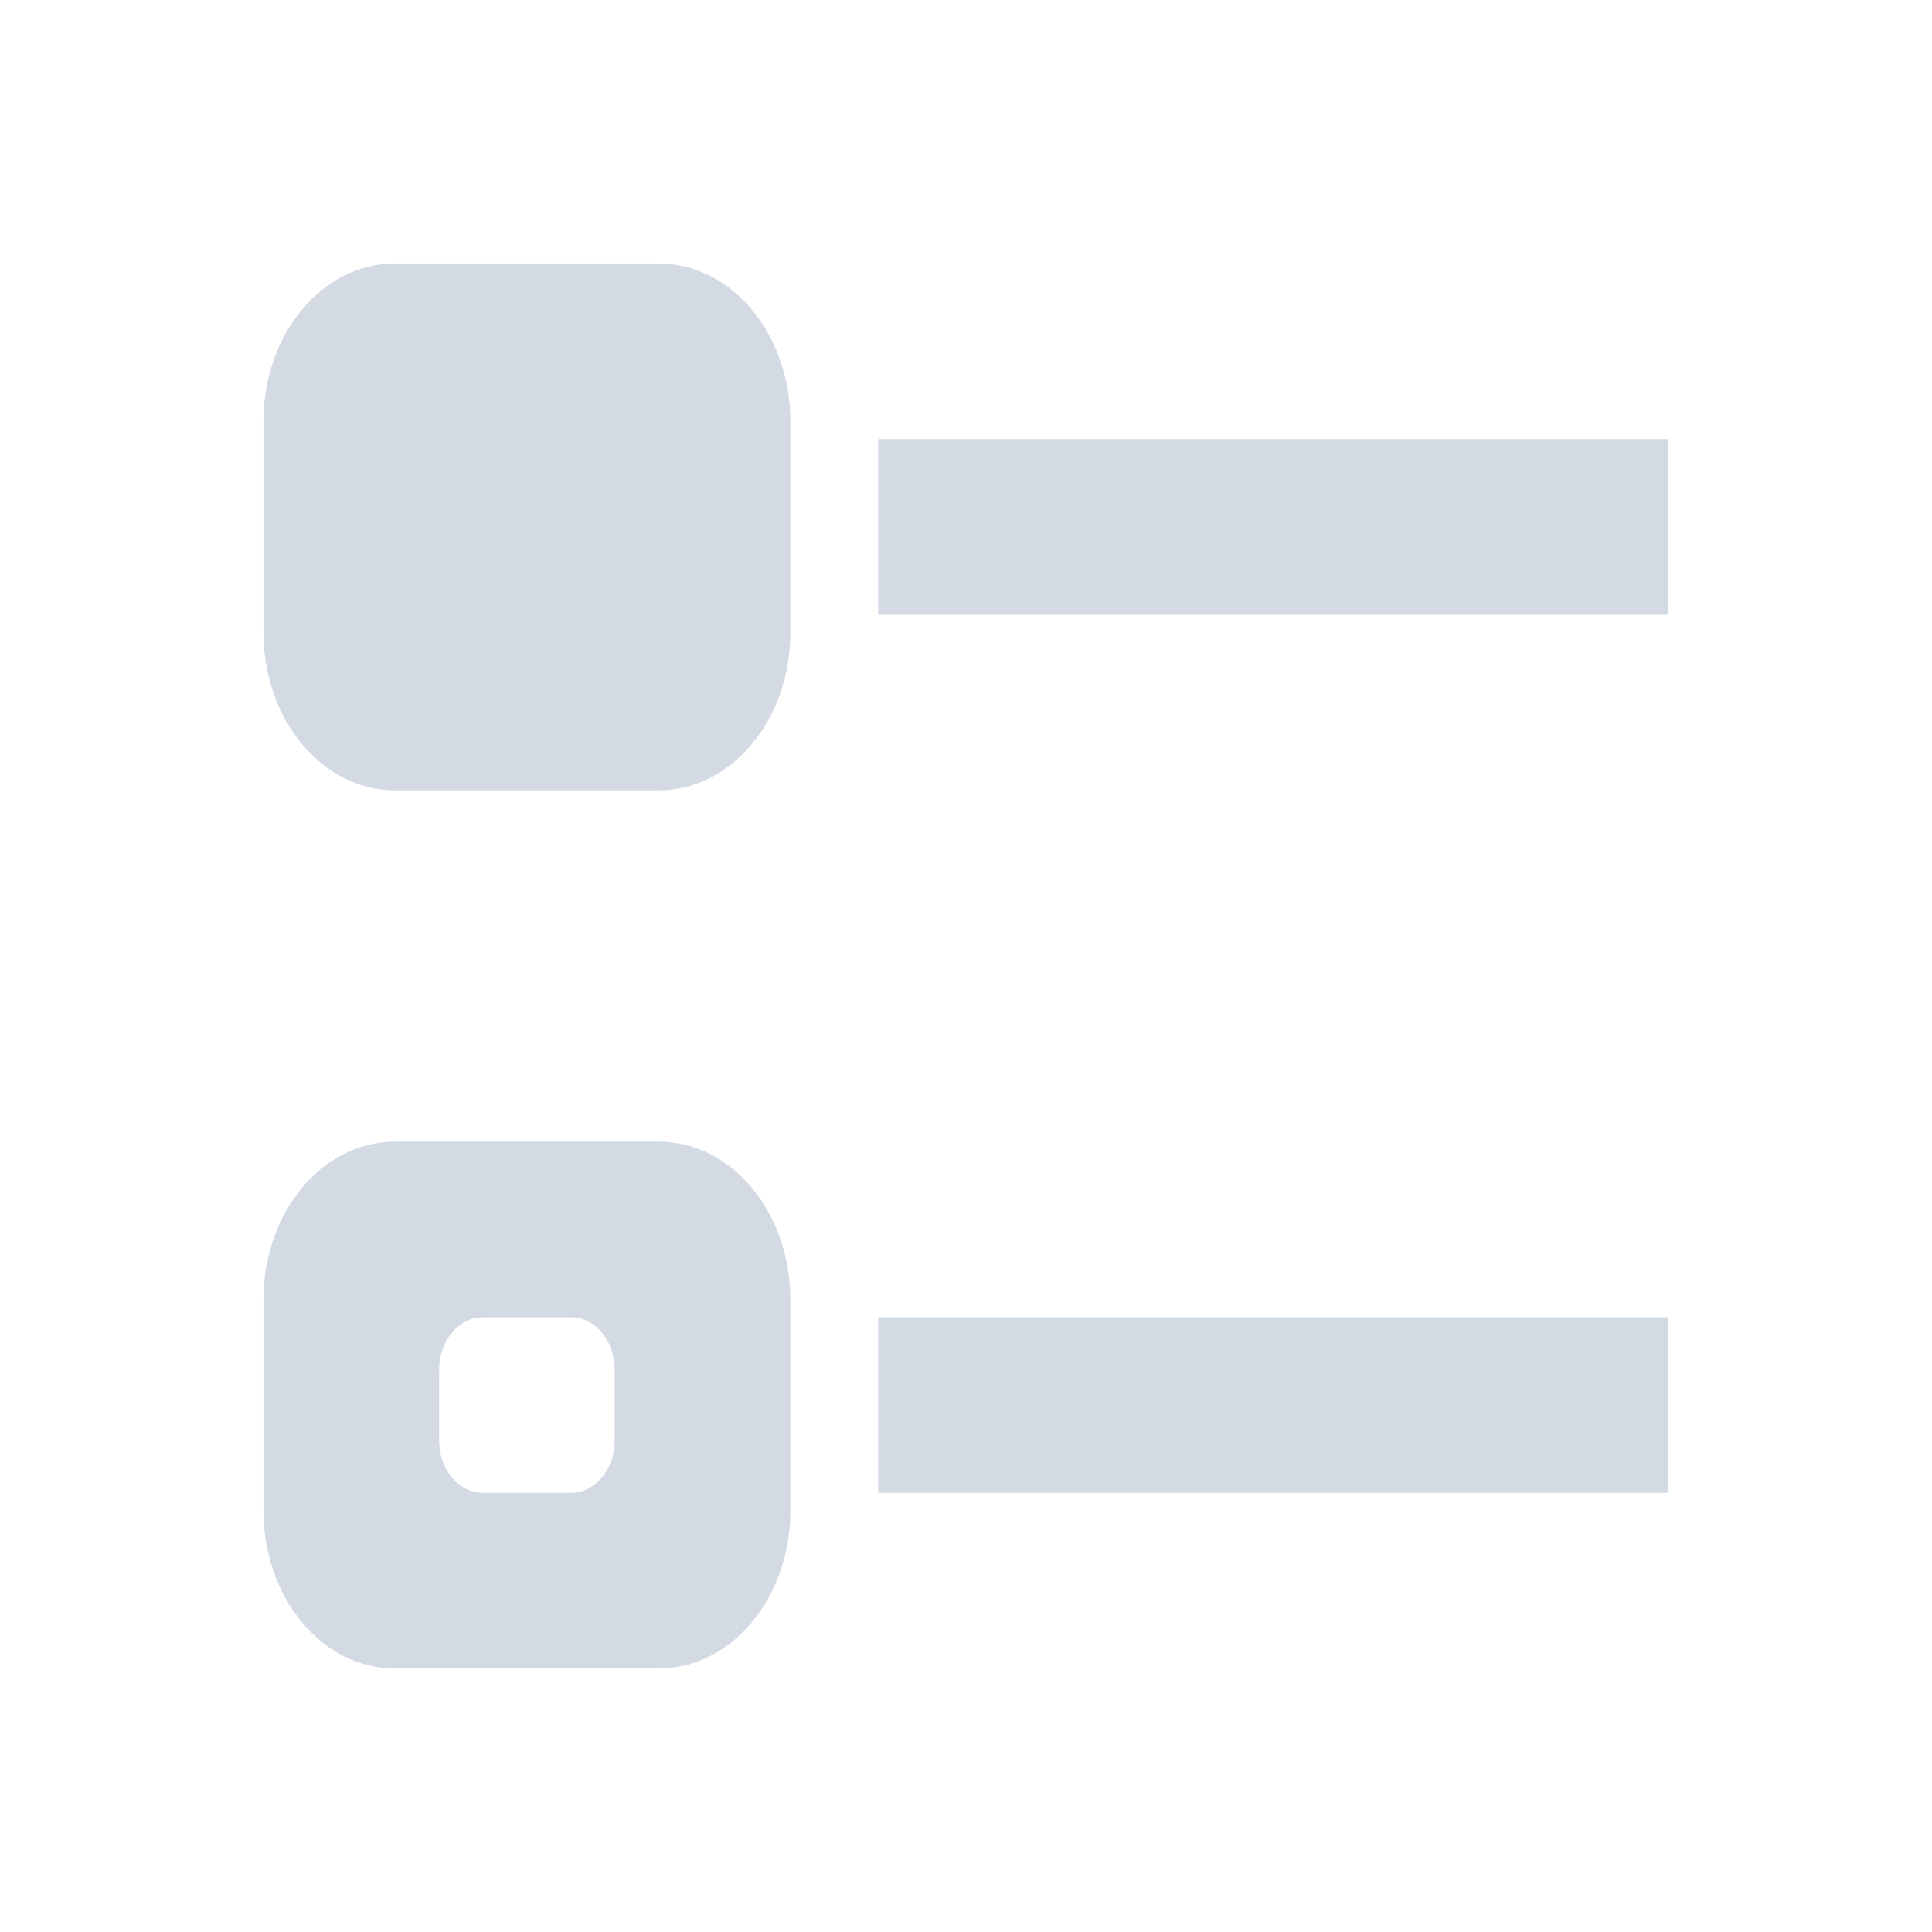<svg xmlns="http://www.w3.org/2000/svg" width="22" height="22"><defs><style id="current-color-scheme" type="text/css"></style></defs><path d="M4.5 3C3.669 3 3 3.804 3 4.8v2.4C3 8.195 3.669 9 4.5 9h3C8.331 9 9 8.196 9 7.2V4.8C9 3.805 8.331 3 7.5 3h-3zM10 5v2h9V5h-9zm-5.5 8c-.831 0-1.5.804-1.5 1.8v2.4c0 .996.669 1.8 1.5 1.8h3c.831 0 1.5-.804 1.5-1.8v-2.4c0-.996-.669-1.8-1.5-1.8h-3zm1 2h1c.277 0 .5.267.5.6v.8c0 .333-.223.6-.5.6h-1c-.277 0-.5-.267-.5-.6v-.8c0-.333.223-.6.5-.6zm4.5 0v2h9v-2h-9z" fill="currentColor" color="#d3dae3"/></svg>